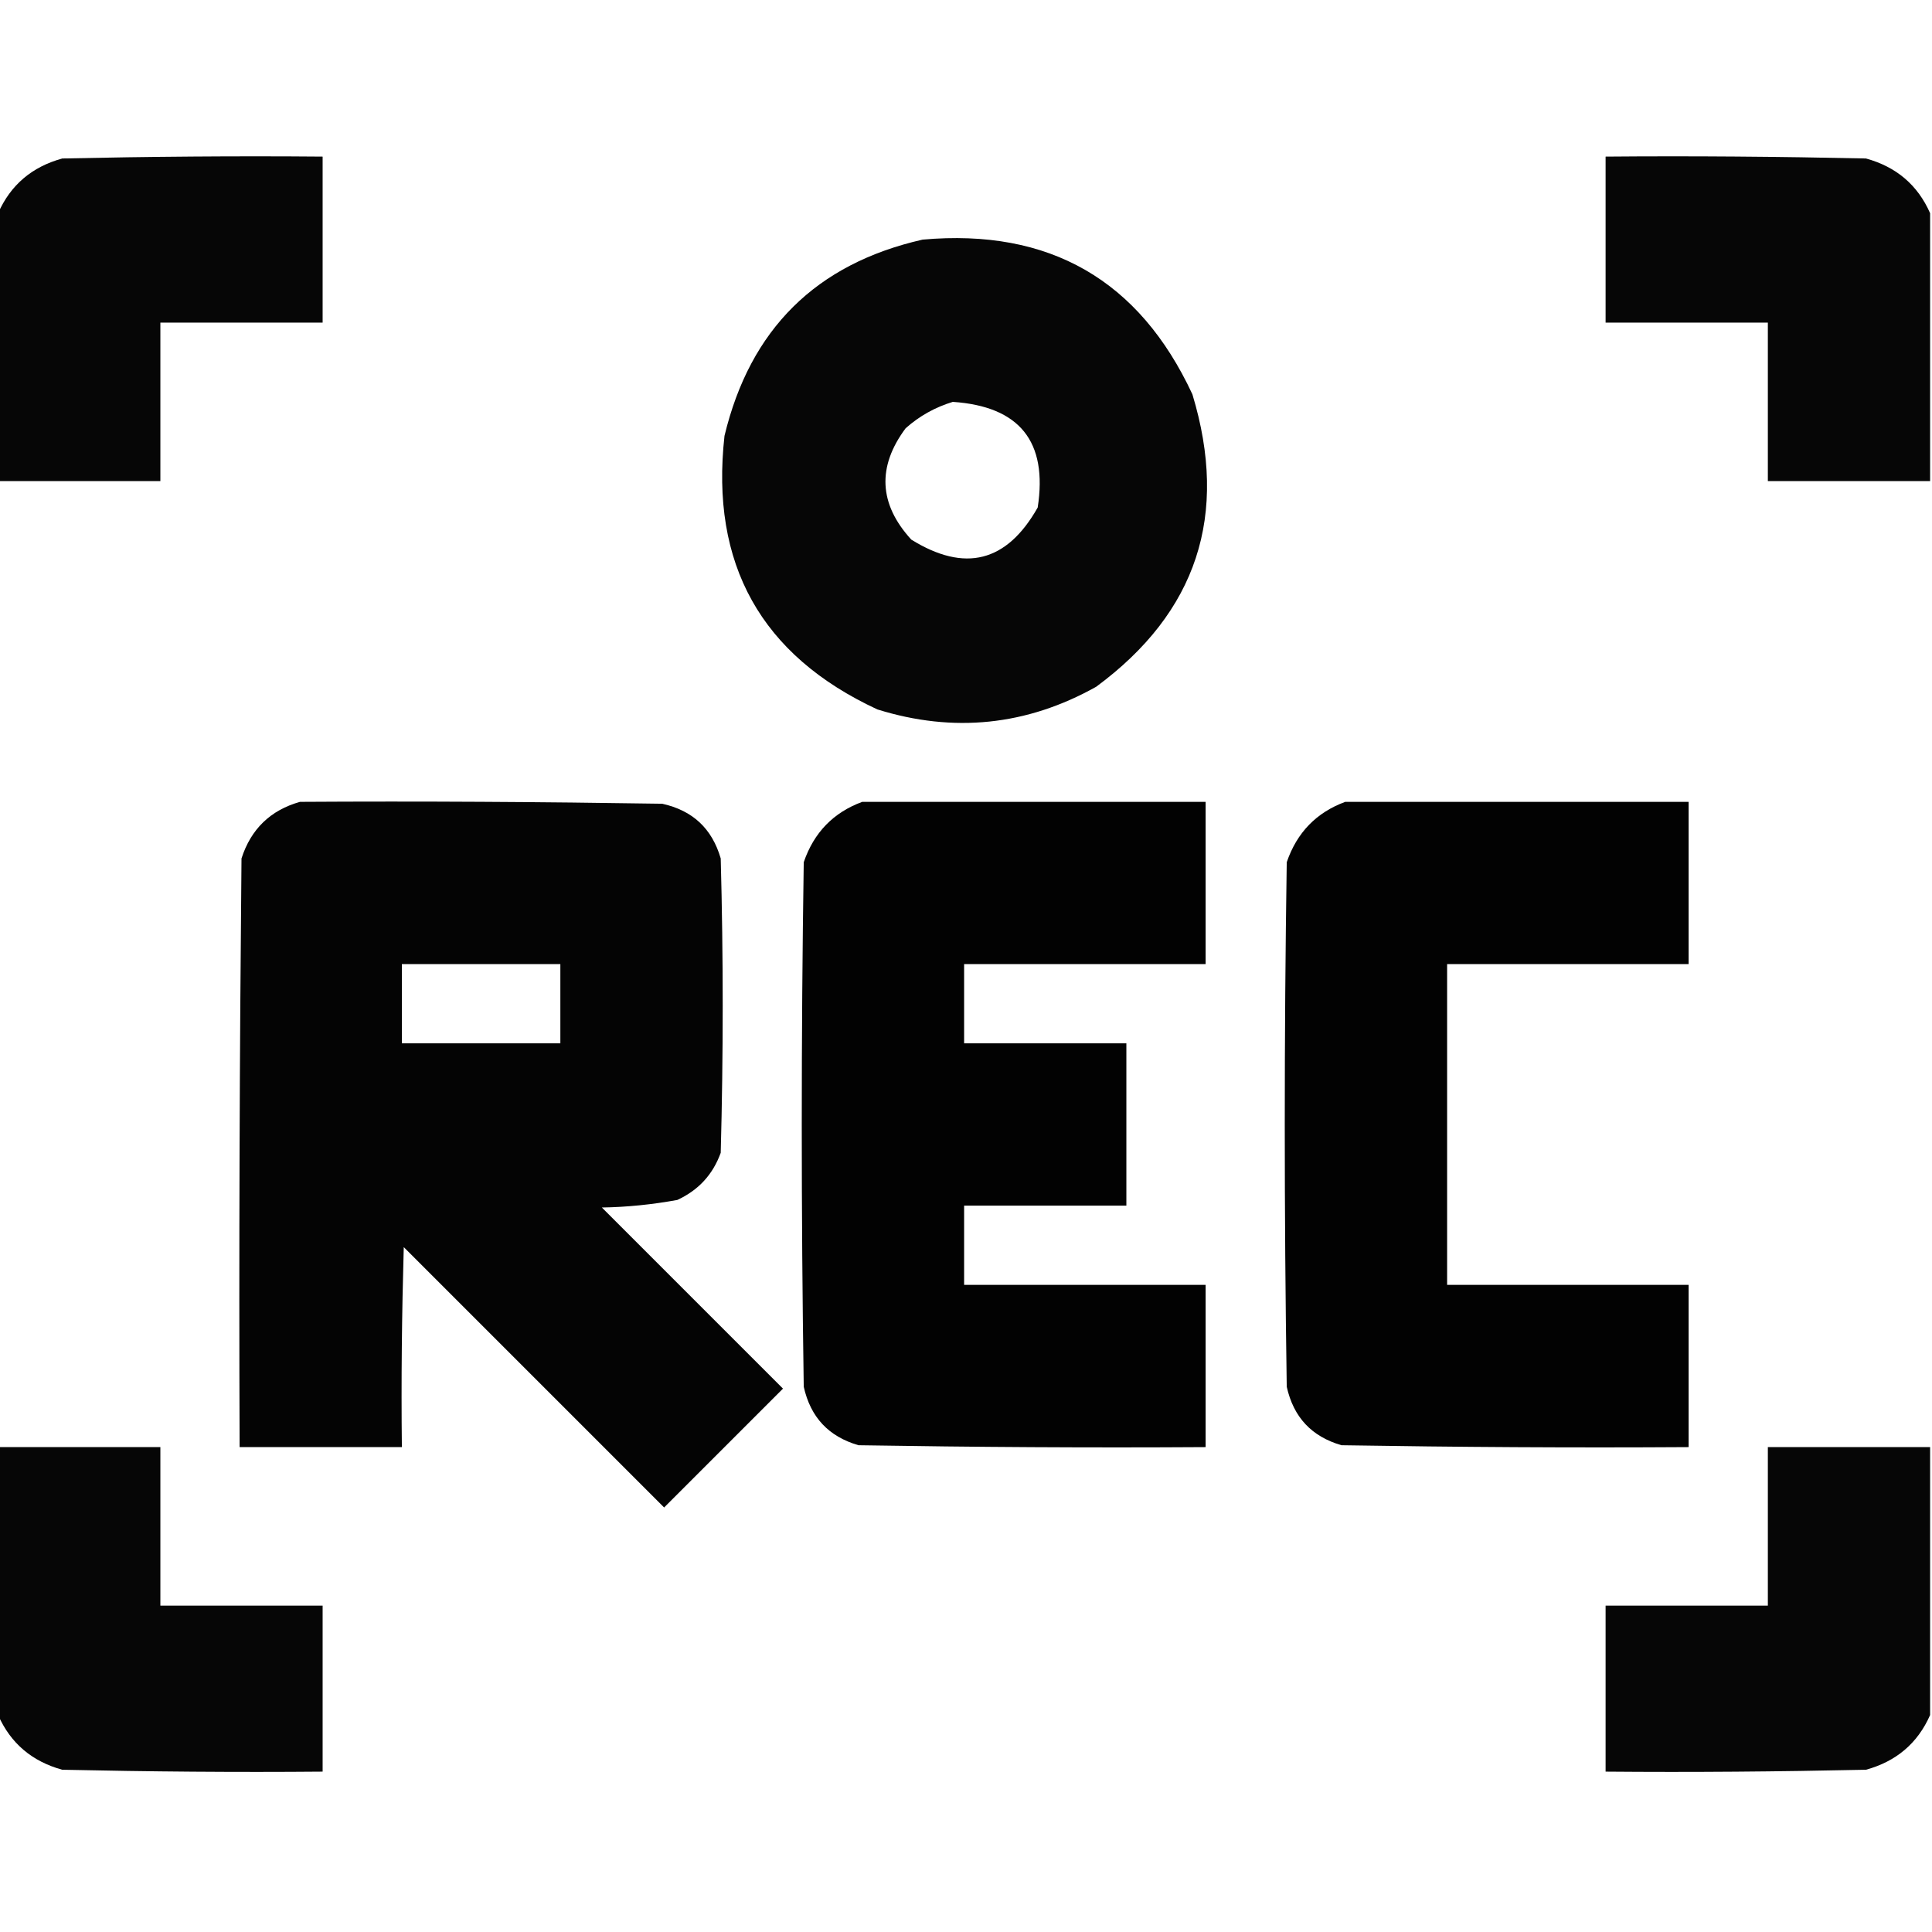 <?xml version="1.0" encoding="utf-8"?>
<!-- Generator: Adobe Illustrator 28.0.0, SVG Export Plug-In . SVG Version: 6.00 Build 0)  -->
<svg version="1.0" id="Layer_1" xmlns="http://www.w3.org/2000/svg" xmlns:xlink="http://www.w3.org/1999/xlink" x="0px" y="0px"
	 viewBox="0 0 512 512" style="enable-background:new 0 0 512 512;" xml:space="preserve">
<style type="text/css">
	.st0{opacity:0.976;fill-rule:evenodd;clip-rule:evenodd;enable-background:new    ;}
	.st1{opacity:0.974;fill-rule:evenodd;clip-rule:evenodd;enable-background:new    ;}
	.st2{opacity:0.984;fill-rule:evenodd;clip-rule:evenodd;enable-background:new    ;}
	.st3{opacity:0.989;fill-rule:evenodd;clip-rule:evenodd;enable-background:new    ;}
	.st4{opacity:0.99;fill-rule:evenodd;clip-rule:evenodd;enable-background:new    ;}
</style>
<g>
	<path class="st0" d="M-0.5,127.5c0-23.7,0-47.3,0-71c3.3-7.5,9-12.3,17-14.5c23-0.5,46-0.7,69-0.5c0,14.7,0,29.3,0,44
		c-14.3,0-28.7,0-43,0c0,14,0,28,0,42C28.2,127.5,13.8,127.5-0.5,127.5z"/>
</g>
<g>
	<path class="st0" d="M511.5,56.5c0,23.7,0,47.3,0,71c-14.3,0-28.7,0-43,0c0-14,0-28,0-42c-14.3,0-28.7,0-43,0c0-14.7,0-29.3,0-44
		c23-0.2,46,0,69,0.5C502.5,44.2,508.2,49,511.5,56.5z"/>
</g>
<g>
	<path class="st1" d="M244.5,63.5c33.6-3,57.4,10.7,71.5,41c9.7,32,1.2,57.8-25.5,77.5c-18.4,10.3-37.8,12.3-58,6
		c-30.8-14.3-44.3-38.5-40.5-72.5C198.8,87.2,216.3,69.9,244.5,63.5z M252.5,106.5c17.7,1.2,25.2,10.5,22.5,28
		c-8.2,14.5-19.3,17.3-33.5,8.5c-8.6-9.4-9.1-19.3-1.5-29.5C243.7,110.2,247.9,107.9,252.5,106.5z"/>
</g>
<g>
	<path class="st2" d="M79.5,212.5c32-0.2,64,0,96,0.5c8.1,1.8,13.2,6.6,15.5,14.5c0.7,26,0.7,52,0,78c-2.1,5.8-5.9,9.9-11.5,12.5
		c-6.6,1.2-13.3,1.9-20,2c16,16,32,32,48,48c-10.5,10.5-21,21-31.5,31.5c-23-23-46-46-69-69c-0.5,17.7-0.7,35.3-0.5,53
		c-14.3,0-28.7,0-43,0c-0.2-52,0-104,0.5-156C66.5,219.7,71.7,214.7,79.5,212.5z M106.5,255.5c14,0,28,0,42,0c0,7,0,14,0,21
		c-14,0-28,0-42,0C106.5,269.5,106.5,262.5,106.5,255.5z"/>
</g>
<g>
	<path class="st3" d="M228.5,212.5c30.3,0,60.7,0,91,0c0,14.3,0,28.7,0,43c-21.3,0-42.7,0-64,0c0,7,0,14,0,21c14.3,0,28.7,0,43,0
		c0,14.3,0,28.7,0,43c-14.3,0-28.7,0-43,0c0,7,0,14,0,21c21.3,0,42.7,0,64,0c0,14.3,0,28.7,0,43c-30.7,0.2-61.3,0-92-0.5
		c-7.9-2.3-12.7-7.4-14.5-15.5c-0.7-46.3-0.7-92.7,0-139C215.7,220.6,220.9,215.3,228.5,212.5z"/>
</g>
<g>
	<path class="st4" d="M356.5,212.5c30.3,0,60.7,0,91,0c0,14.3,0,28.7,0,43c-21.3,0-42.7,0-64,0c0,28.3,0,56.7,0,85
		c21.3,0,42.7,0,64,0c0,14.3,0,28.7,0,43c-30.7,0.2-61.3,0-92-0.5c-7.9-2.3-12.7-7.4-14.5-15.5c-0.7-46.3-0.7-92.7,0-139
		C343.7,220.6,348.9,215.3,356.5,212.5z"/>
</g>
<g>
	<path class="st0" d="M-0.5,383.5c14.3,0,28.7,0,43,0c0,14,0,28,0,42c14.3,0,28.7,0,43,0c0,14.7,0,29.3,0,44c-23,0.2-46,0-69-0.5
		c-8-2.2-13.7-7-17-14.5C-0.5,430.8-0.5,407.2-0.5,383.5z"/>
</g>
<g>
	<path class="st0" d="M511.5,383.5c0,23.7,0,47.3,0,71c-3.3,7.5-9,12.3-17,14.5c-23,0.5-46,0.7-69,0.5c0-14.7,0-29.3,0-44
		c14.3,0,28.7,0,43,0c0-14,0-28,0-42C482.8,383.5,497.2,383.5,511.5,383.5z"/>
</g>
</svg>
